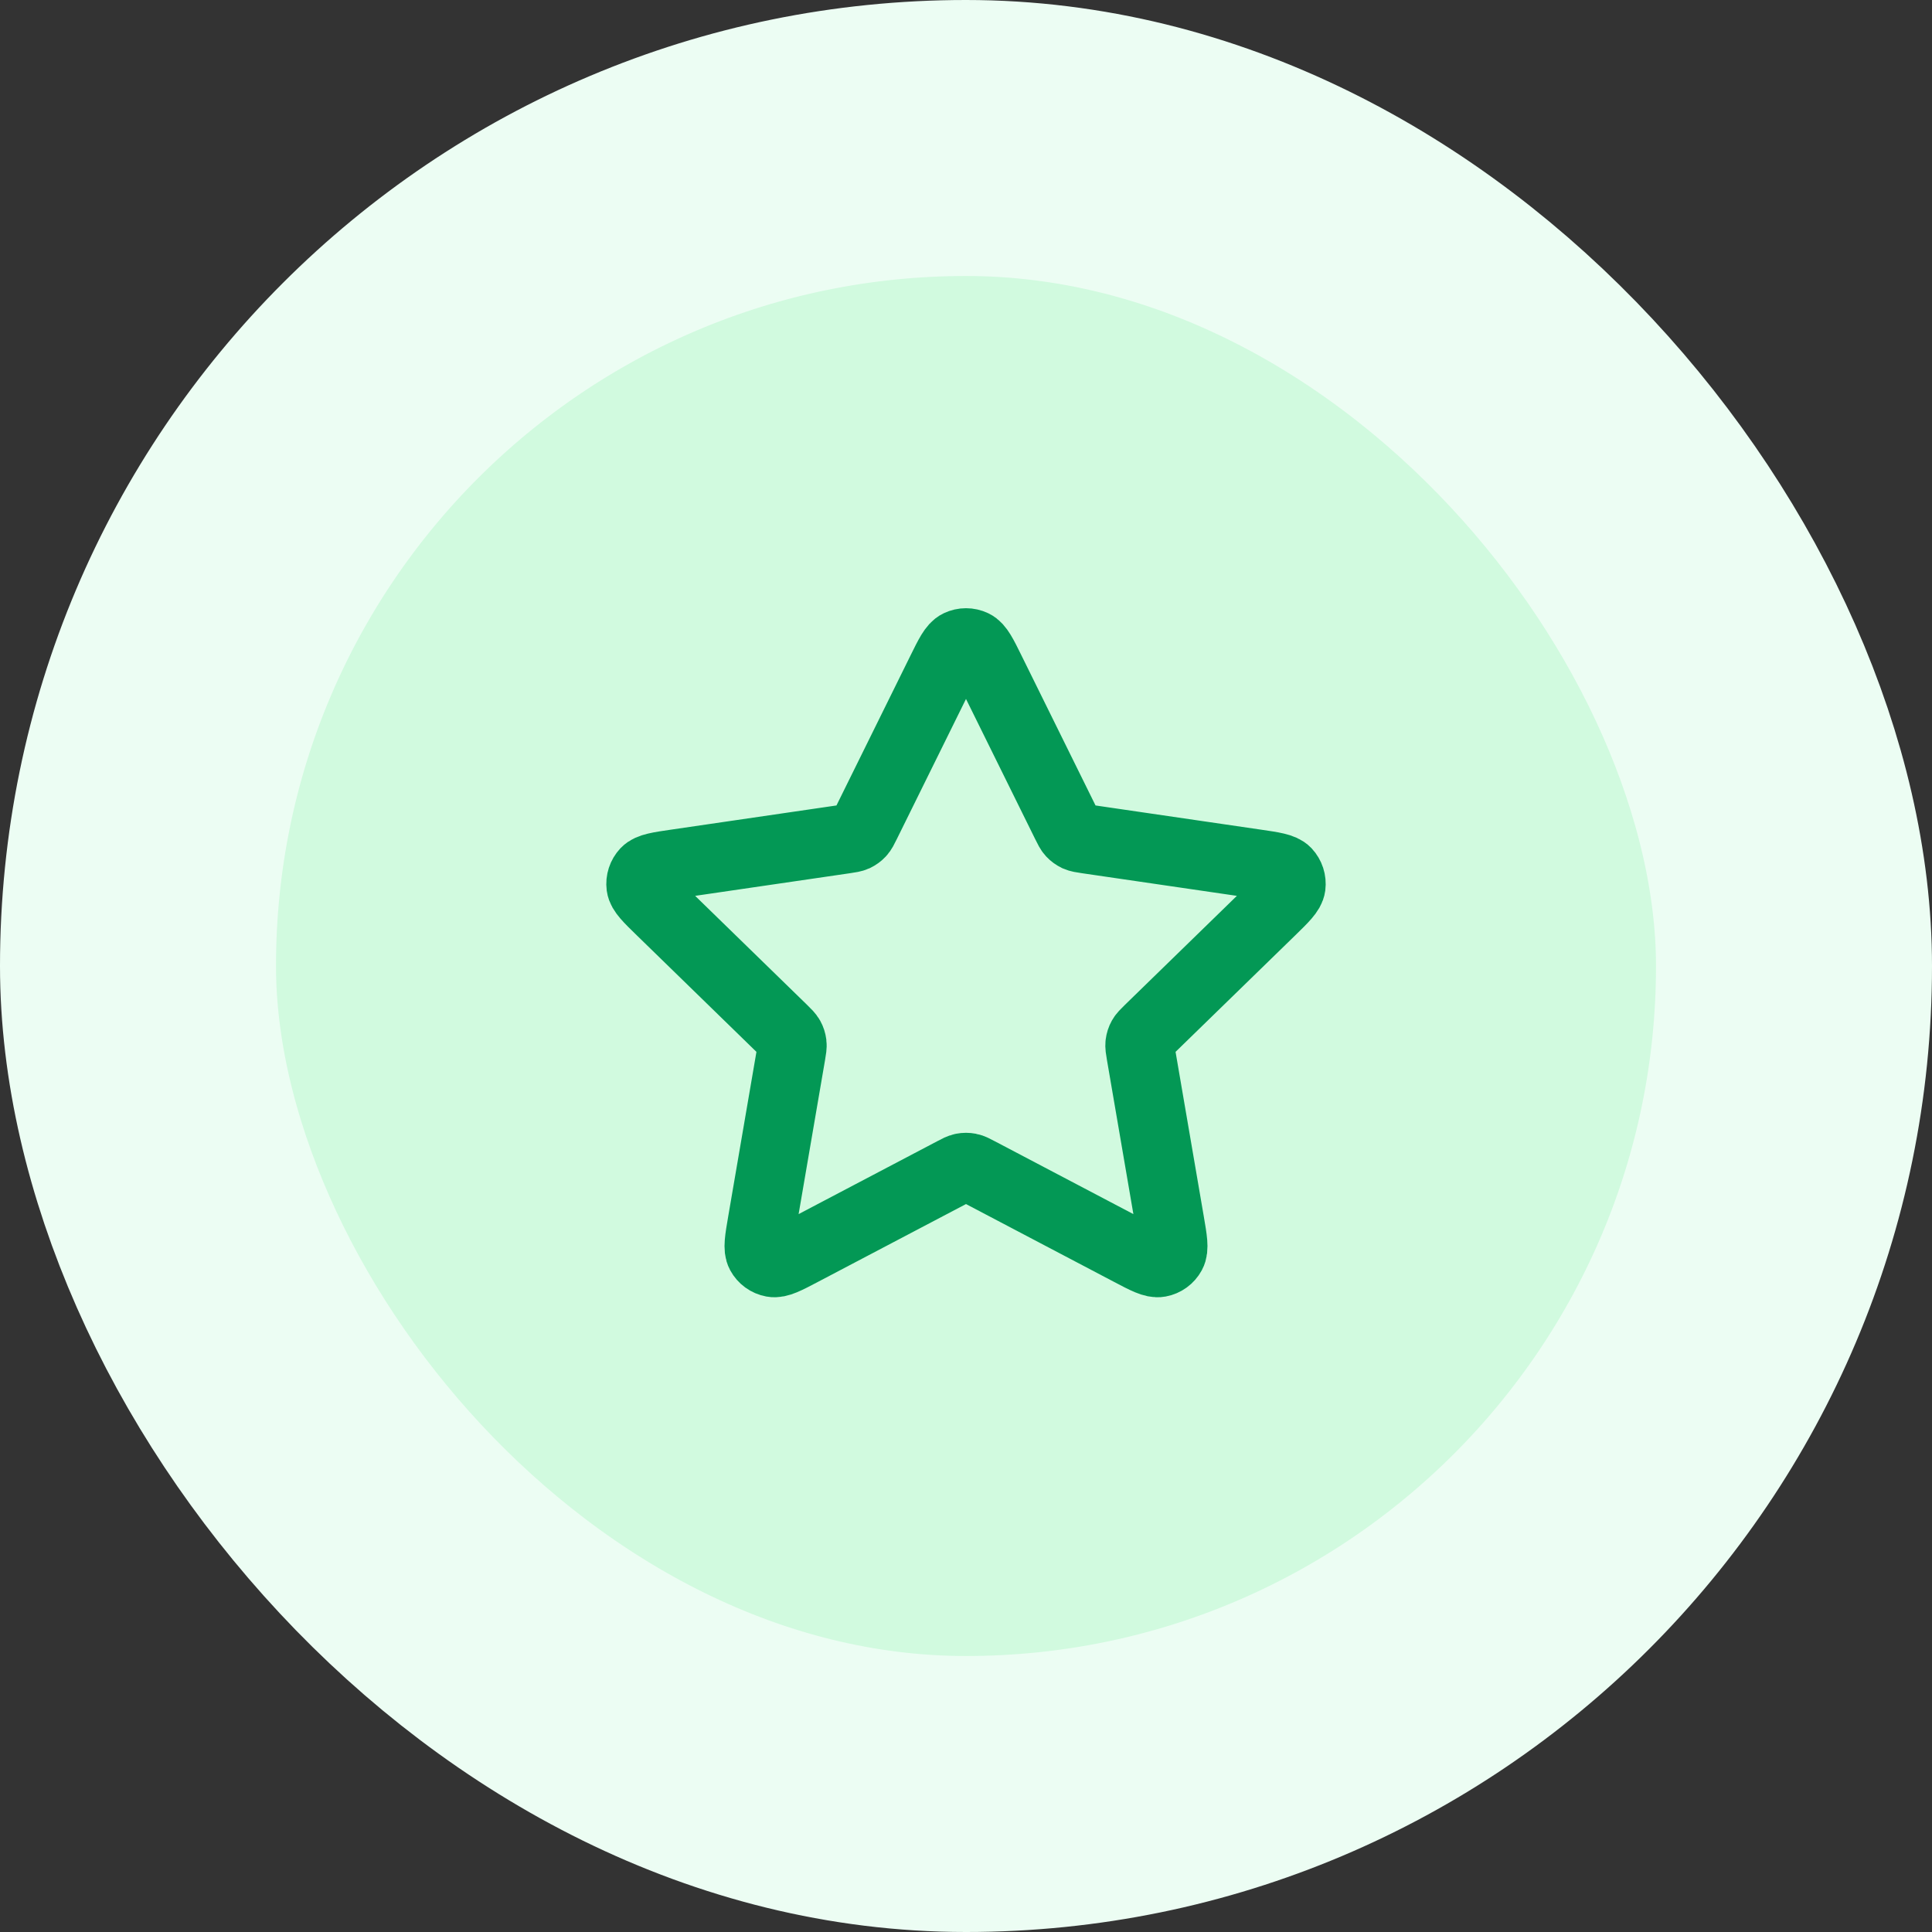 <svg width="56" height="56" viewBox="0 0 56 56" fill="none" xmlns="http://www.w3.org/2000/svg">
<rect x="0" y="0" width="56" height="56" fill="#333333" stroke="none"/>
<rect x="4" y="4" width="48" height="48" rx="24" fill="#D1FADF"/>
<path d="M27.283 19.453C27.513 18.986 27.628 18.753 27.785 18.678C27.921 18.613 28.079 18.613 28.215 18.678C28.372 18.753 28.487 18.986 28.717 19.453L30.904 23.883C30.972 24.021 31.006 24.09 31.056 24.144C31.1 24.191 31.153 24.229 31.211 24.257C31.278 24.287 31.354 24.299 31.506 24.321L36.397 25.036C36.912 25.111 37.17 25.149 37.289 25.274C37.392 25.384 37.441 25.534 37.422 25.684C37.399 25.856 37.212 26.037 36.84 26.4L33.301 29.846C33.191 29.954 33.136 30.008 33.1 30.072C33.069 30.128 33.049 30.19 33.041 30.255C33.032 30.327 33.045 30.403 33.071 30.555L33.906 35.422C33.994 35.935 34.038 36.192 33.955 36.344C33.883 36.477 33.755 36.57 33.607 36.597C33.437 36.629 33.206 36.508 32.745 36.265L28.372 33.966C28.236 33.894 28.168 33.858 28.096 33.844C28.033 33.832 27.967 33.832 27.904 33.844C27.832 33.858 27.764 33.894 27.628 33.966L23.255 36.265C22.794 36.508 22.563 36.629 22.393 36.597C22.245 36.57 22.117 36.477 22.045 36.344C21.962 36.192 22.006 35.935 22.094 35.422L22.929 30.555C22.955 30.403 22.968 30.327 22.959 30.255C22.951 30.19 22.931 30.128 22.9 30.072C22.864 30.008 22.809 29.954 22.699 29.846L19.161 26.4C18.788 26.037 18.601 25.856 18.578 25.684C18.559 25.534 18.608 25.384 18.711 25.274C18.83 25.149 19.088 25.111 19.603 25.036L24.494 24.321C24.646 24.299 24.723 24.287 24.789 24.257C24.847 24.229 24.9 24.191 24.944 24.144C24.994 24.09 25.028 24.021 25.096 23.883L27.283 19.453Z" stroke="#039855" stroke-width="2" stroke-linecap="round" stroke-linejoin="round"/>
<rect x="4" y="4" width="48" height="48" rx="24" stroke="#ECFDF3" stroke-width="8"/>
</svg>
